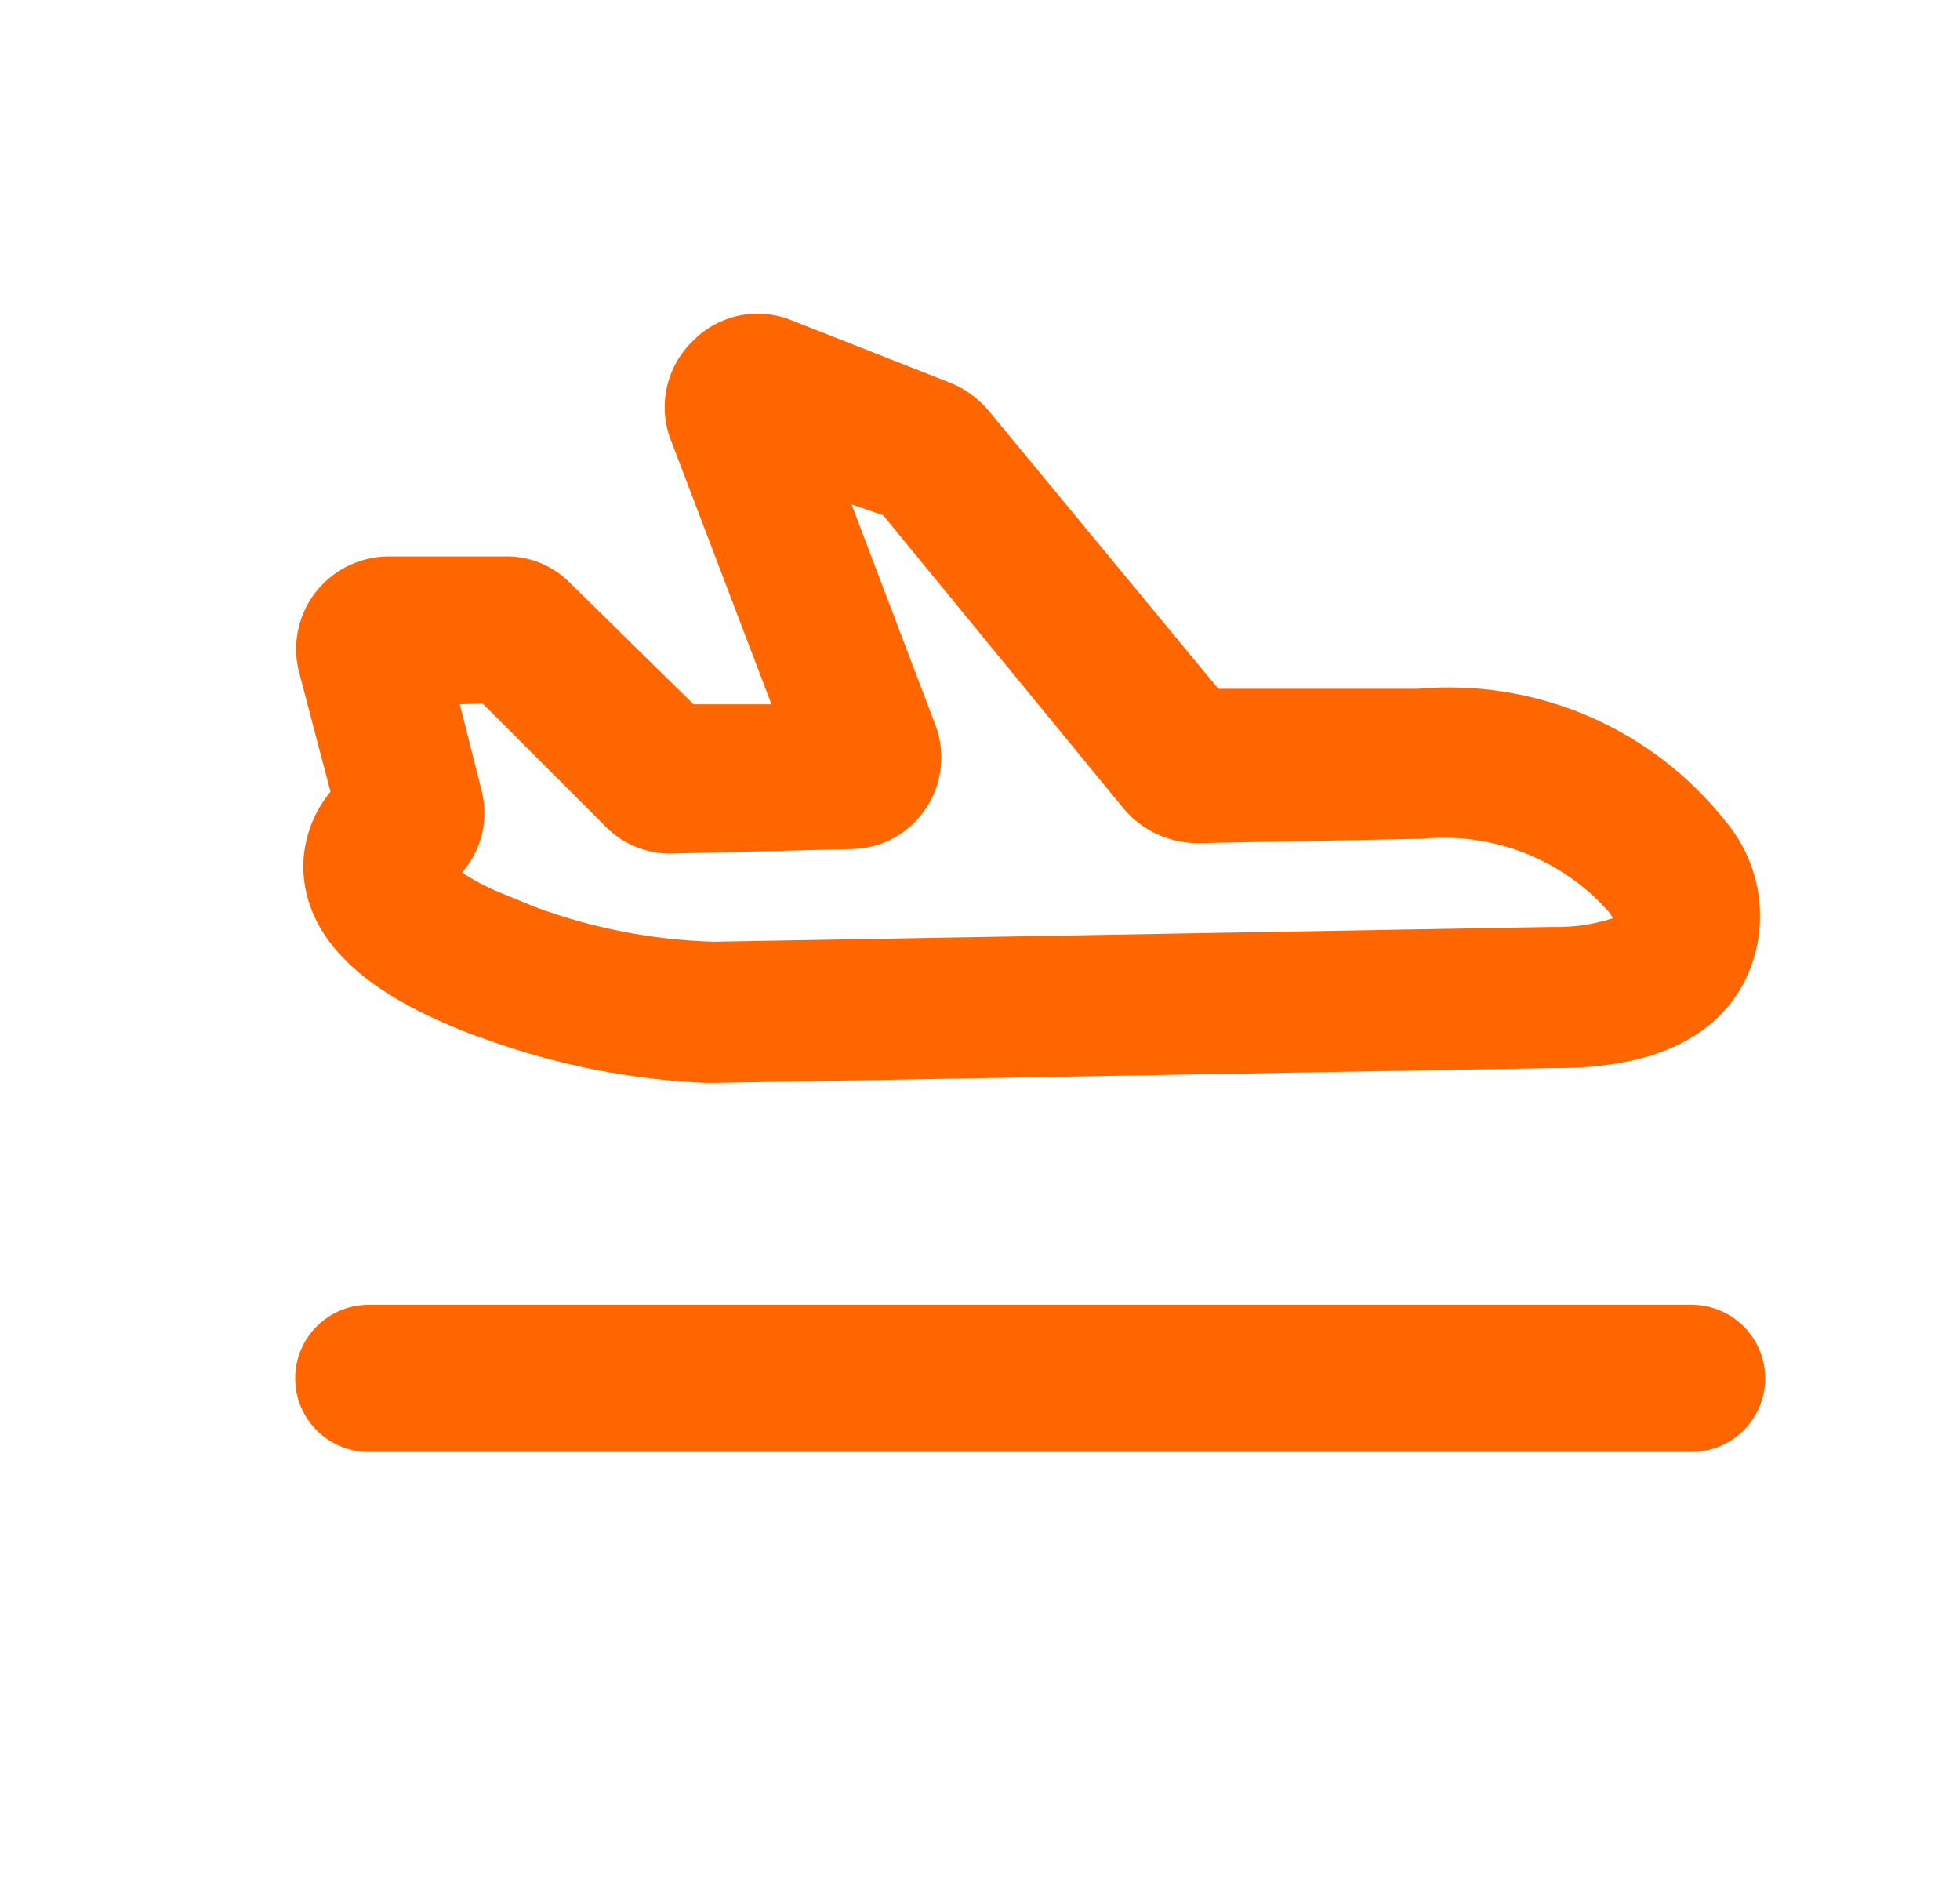 <svg width="25" height="24" viewBox="0 0 25 24" fill="none" xmlns="http://www.w3.org/2000/svg">
  <path
    d="M21.577 16.64C22.095 16.64 22.515 17.06 22.515 17.577C22.515 18.095 22.095 18.515 21.577 18.515H4.702C4.184 18.515 3.765 18.095 3.765 17.577C3.765 17.06 4.184 16.64 4.702 16.64H21.577ZM8.846 4.34C9.175 4.009 9.671 3.909 10.102 4.087L12.127 4.884C12.312 4.96 12.476 5.079 12.605 5.231L15.54 8.784H18.08C19.59 8.649 21.067 9.283 22.008 10.471C22.48 11.031 22.583 11.815 22.271 12.477C21.718 13.621 20.255 13.621 19.777 13.621L9.09 13.809H9.015C8.054 13.77 7.106 13.583 6.202 13.255C6.001 13.188 5.804 13.11 5.612 13.021C4.468 12.515 3.868 11.849 3.868 11.034C3.875 10.691 3.997 10.361 4.215 10.096L3.821 8.596C3.722 8.244 3.792 7.866 4.01 7.572C4.229 7.279 4.571 7.103 4.937 7.096H6.418C6.737 7.083 7.047 7.206 7.271 7.434L8.846 8.981H9.84L8.565 5.634C8.382 5.186 8.494 4.672 8.846 4.34ZM10.861 6.431L11.93 9.243C12.065 9.598 12.02 9.996 11.808 10.312C11.599 10.627 11.249 10.82 10.871 10.827L8.593 10.884C8.271 10.897 7.958 10.774 7.73 10.546L6.155 8.971L5.865 8.981L6.137 10.059C6.241 10.433 6.149 10.835 5.893 11.127C6.044 11.226 6.204 11.311 6.371 11.38L6.83 11.568C7.558 11.837 8.324 11.986 9.099 12.009L19.787 11.821C20.053 11.829 20.32 11.791 20.574 11.709L20.527 11.634L20.395 11.494C19.803 10.91 18.98 10.615 18.146 10.696L15.277 10.752C14.917 10.751 14.575 10.594 14.34 10.321L11.265 6.571L10.861 6.431Z"
    fill="#FF6600"
  />
</svg>
